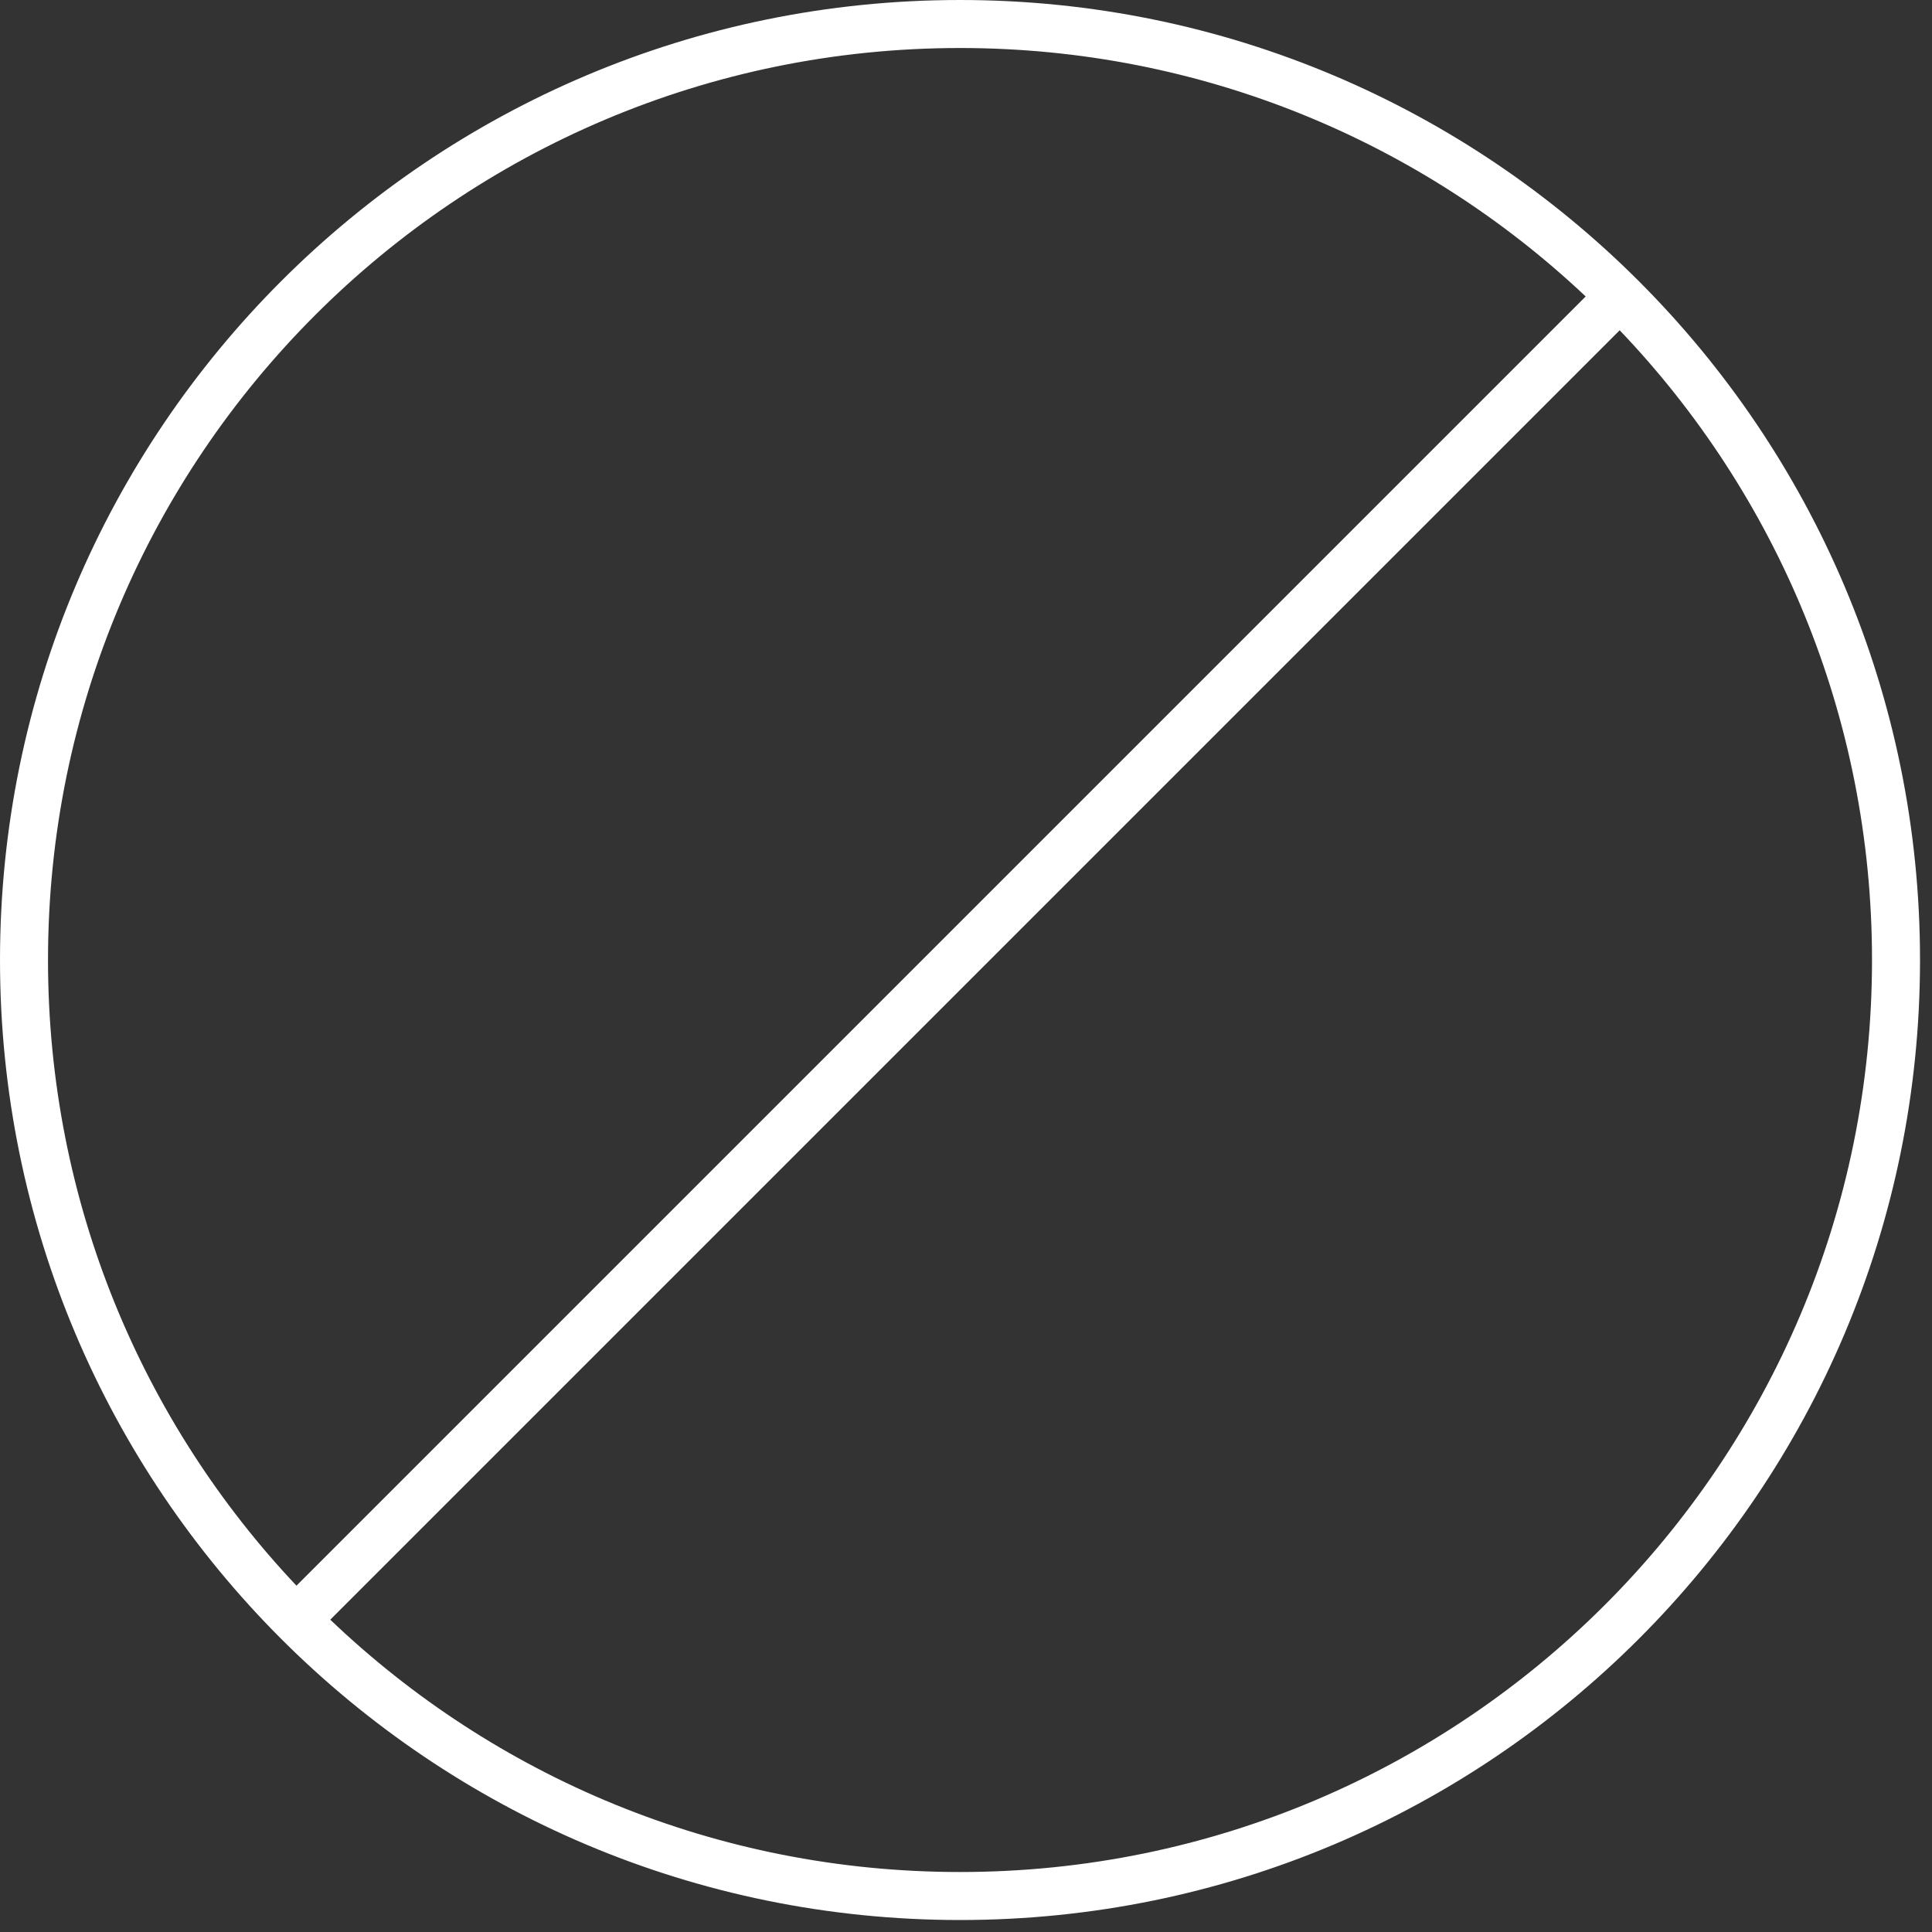 <svg width="20" height="20" viewBox="0 0 20 20" fill="none" xmlns="http://www.w3.org/2000/svg">
<rect x="0" y="0" width="20" height="20" fill="#333333" stroke="none"/>
<path fill-rule="evenodd" clip-rule="evenodd" d="M9.938 0.497C4.724 0.497 0.497 4.724 0.497 9.938C0.497 12.445 1.474 14.725 3.069 16.415L16.415 3.069C14.725 1.474 12.445 0.497 9.938 0.497ZM3.419 16.767L16.767 3.419C18.386 5.114 19.379 7.41 19.379 9.938C19.379 15.152 15.152 19.379 9.938 19.379C7.41 19.379 5.114 18.386 3.419 16.767ZM9.938 2.43611e-05C4.449 2.41212e-05 2.54699e-05 4.449 2.52299e-05 9.938C2.499e-05 15.427 4.449 19.876 9.938 19.876C15.427 19.876 19.876 15.427 19.876 9.938C19.876 4.449 15.427 2.4601e-05 9.938 2.43611e-05Z" fill="white"/>
</svg>
